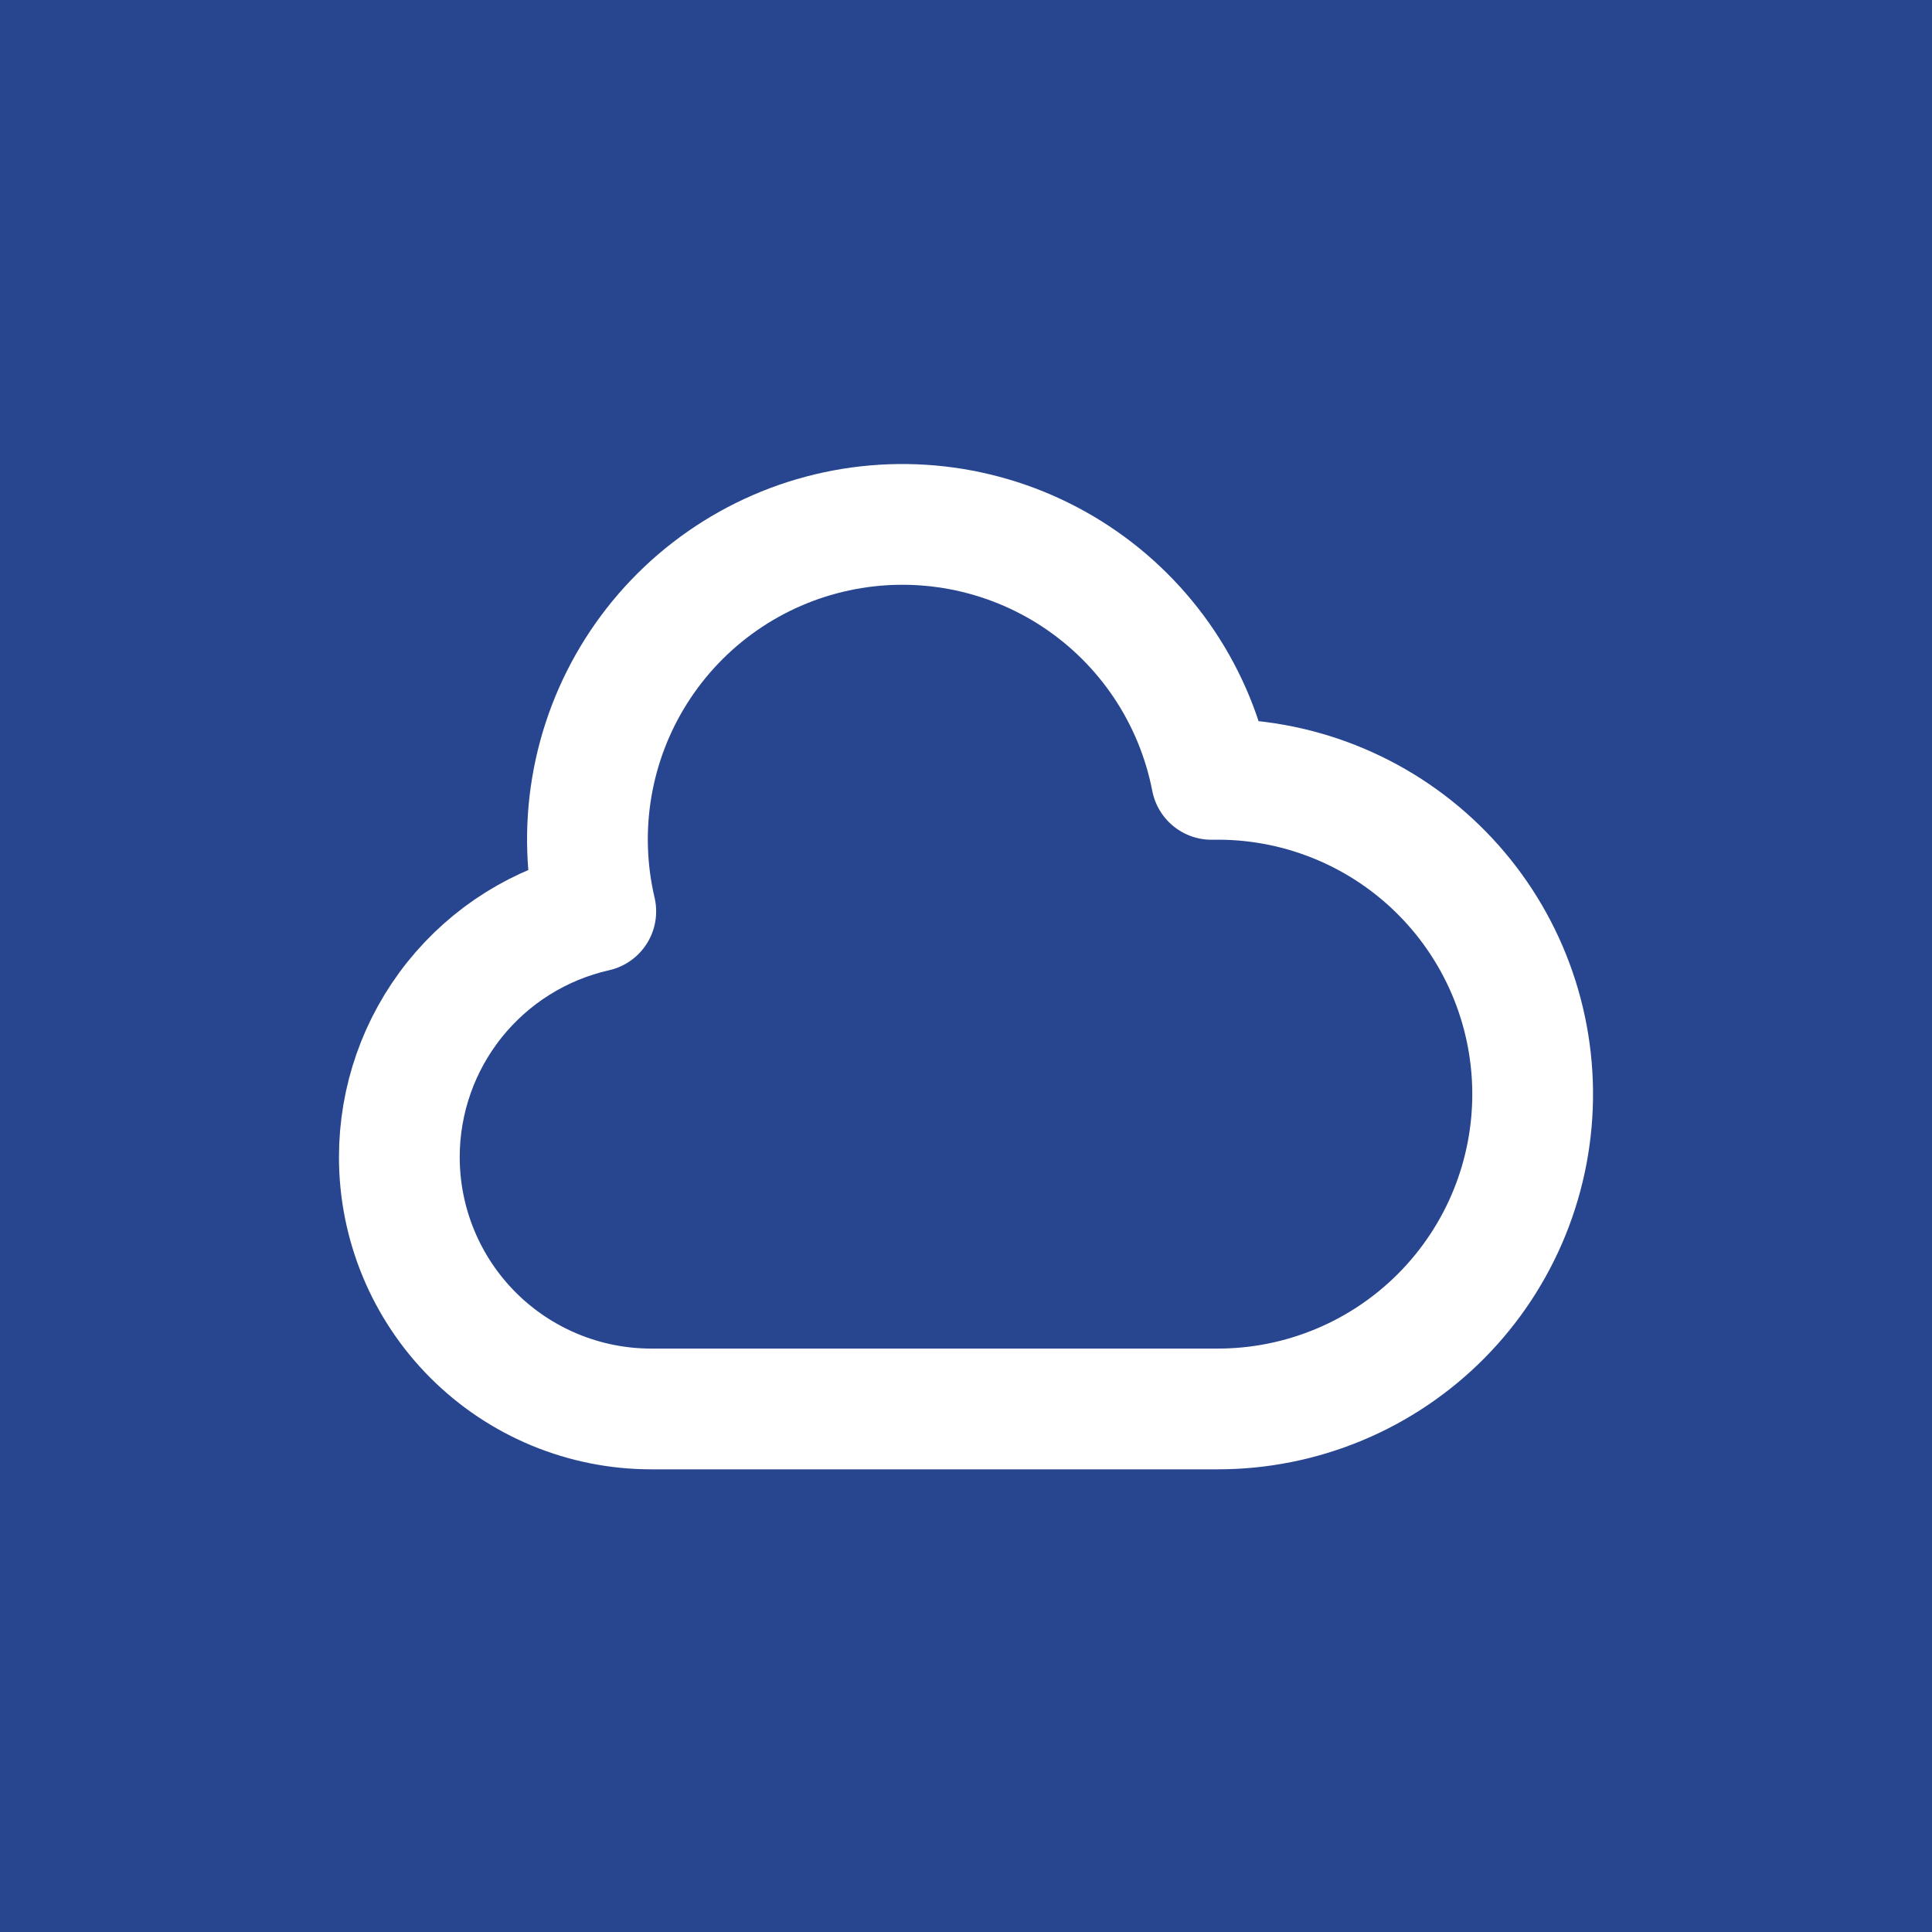 <svg width="512" height="512" viewBox="0 0 512 512" fill="none" xmlns="http://www.w3.org/2000/svg">
<rect width="512" height="512" fill="#28468F"/>
<path d="M105.829 306.643C105.829 324.344 112.861 341.32 125.377 353.837C137.894 366.354 154.87 373.386 172.572 373.386H322.743C333.769 373.386 344.686 371.2 354.862 366.955C365.038 362.71 374.272 356.49 382.03 348.654C389.787 340.819 395.915 331.523 400.058 321.305C404.201 311.087 406.277 300.148 406.167 289.123C406.057 278.097 403.762 267.203 399.416 257.069C395.069 246.936 388.757 237.765 380.844 230.086C372.931 222.407 363.575 216.373 353.316 212.332C343.057 208.292 332.098 206.325 321.074 206.545C318.962 195.65 314.697 185.286 308.531 176.059C302.364 166.832 294.42 158.927 285.162 152.807C275.903 146.688 265.518 142.476 254.612 140.418C243.707 138.361 232.5 138.499 221.649 140.825C210.797 143.15 200.518 147.617 191.414 153.963C182.309 160.309 174.562 168.407 168.625 177.783C162.687 187.159 158.68 197.626 156.836 208.569C154.993 219.513 155.35 230.715 157.888 241.518C143.108 244.855 129.903 253.12 120.442 264.955C110.981 276.79 105.828 291.491 105.829 306.643V306.643Z" stroke="white" stroke-width="32" stroke-linecap="round" stroke-linejoin="round"/>
</svg>
